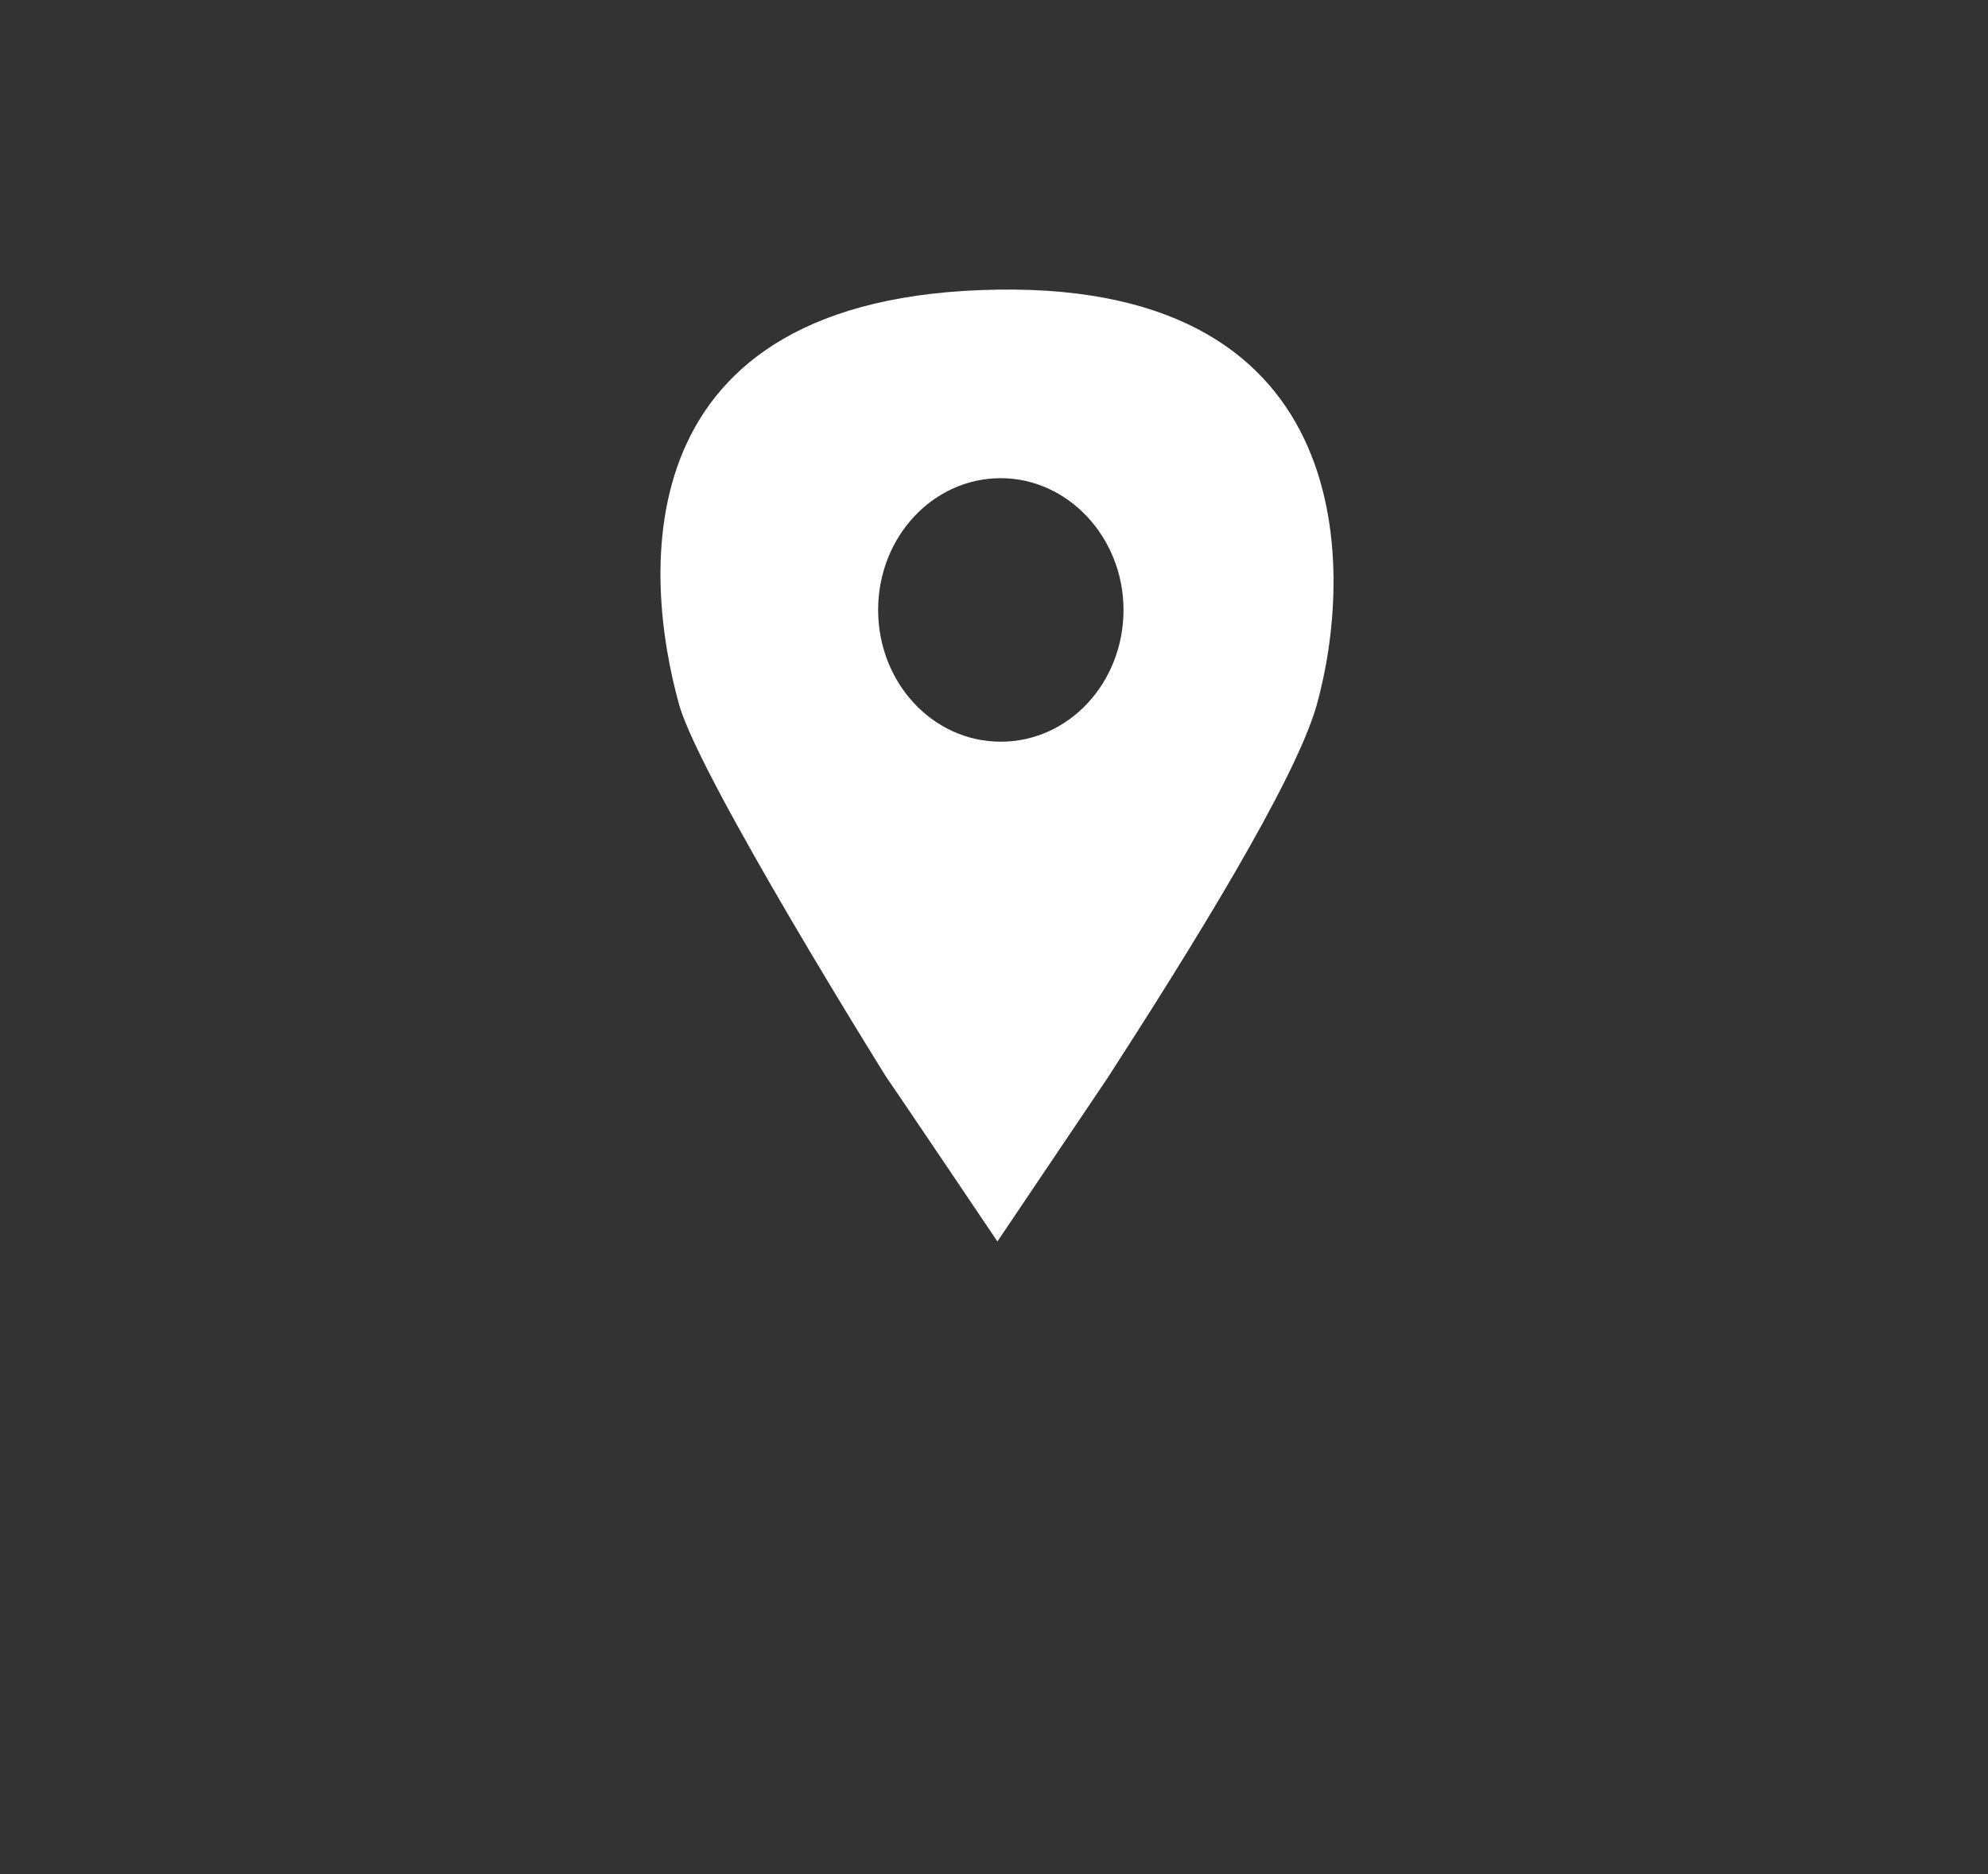 <?xml version="1.0" encoding="utf-8"?>
<!-- Generator: Adobe Illustrator 24.2.3, SVG Export Plug-In . SVG Version: 6.00 Build 0)  -->
<svg version="1.1" id="Шар_1" xmlns="http://www.w3.org/2000/svg" xmlns:xlink="http://www.w3.org/1999/xlink" x="0px" y="0px"
	 viewBox="0 0 175 165" style="enable-background:new 0 0 175 165;" xml:space="preserve">
<rect x="0" y="0" width="175" height="165" fill="#333333" stroke="none"/>
<style type="text/css">
	.st0{fill:#FFFFFF;}
</style>
<path class="st0" d="M87.8,25.5c-33.2,0.5-31.2,25.2-28,36.6C61.7,68.7,78,94.8,78,94.8c0.1,0.1,9.8,14.5,9.8,14.5
	c0.2-0.3,9.7-14.4,9.7-14.4c7.3-11.3,16.5-26.1,18.4-32.8C119.1,50.7,120,25,87.8,25.5z M88.1,65.3c-6,0-10.8-5.2-10.8-11.6
	c0-6.4,4.8-11.6,10.8-11.6c5.9,0,10.8,5.2,10.8,11.6C98.9,60.1,94.1,65.3,88.1,65.3z"/>
</svg>
